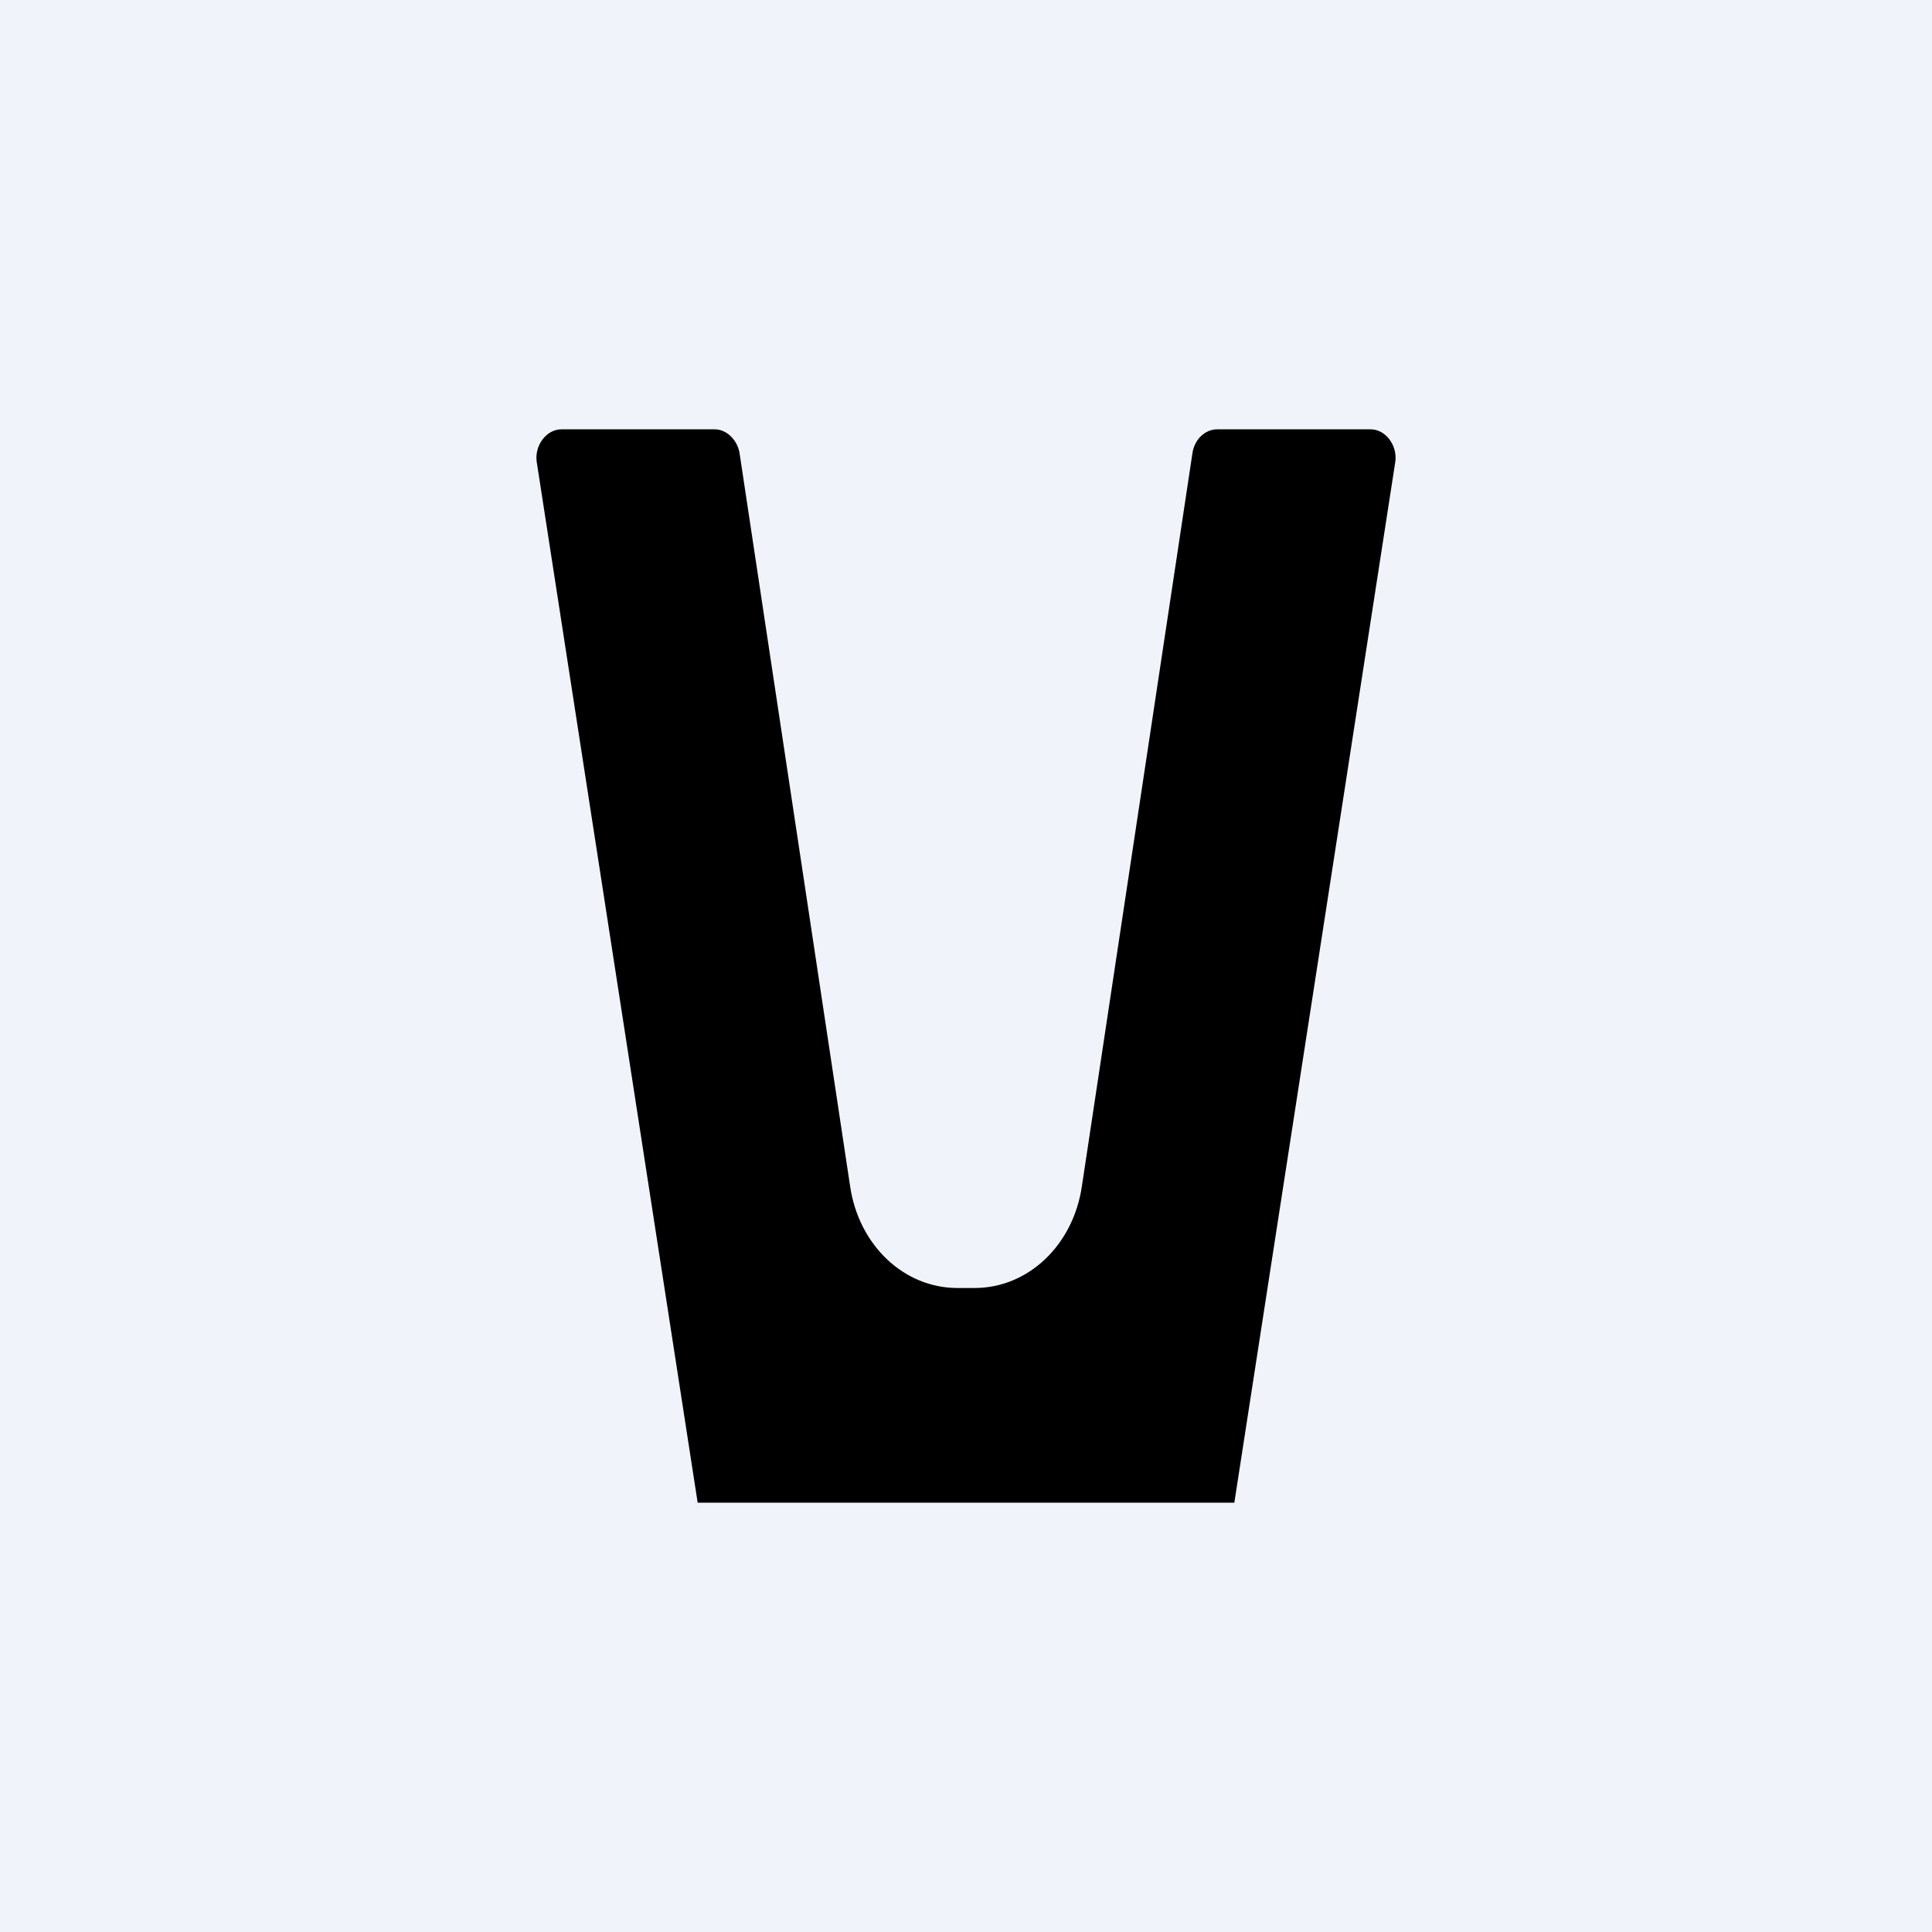 <!-- by TradingView --><svg width="18" height="18" viewBox="0 0 18 18" xmlns="http://www.w3.org/2000/svg"><path fill="#F0F3FA" d="M0 0h18v18H0z"/><path d="M5 4.3c-.02-.15.09-.3.23-.3h1.43c.11 0 .21.1.23.22l1.03 6.83c.08.55.5.95 1 .95h.16c.5 0 .92-.4 1-.95l1.03-6.83c.02-.13.12-.22.23-.22h1.43c.14 0 .25.15.23.3L11.5 14H6.5L5 4.3Z"/></svg>